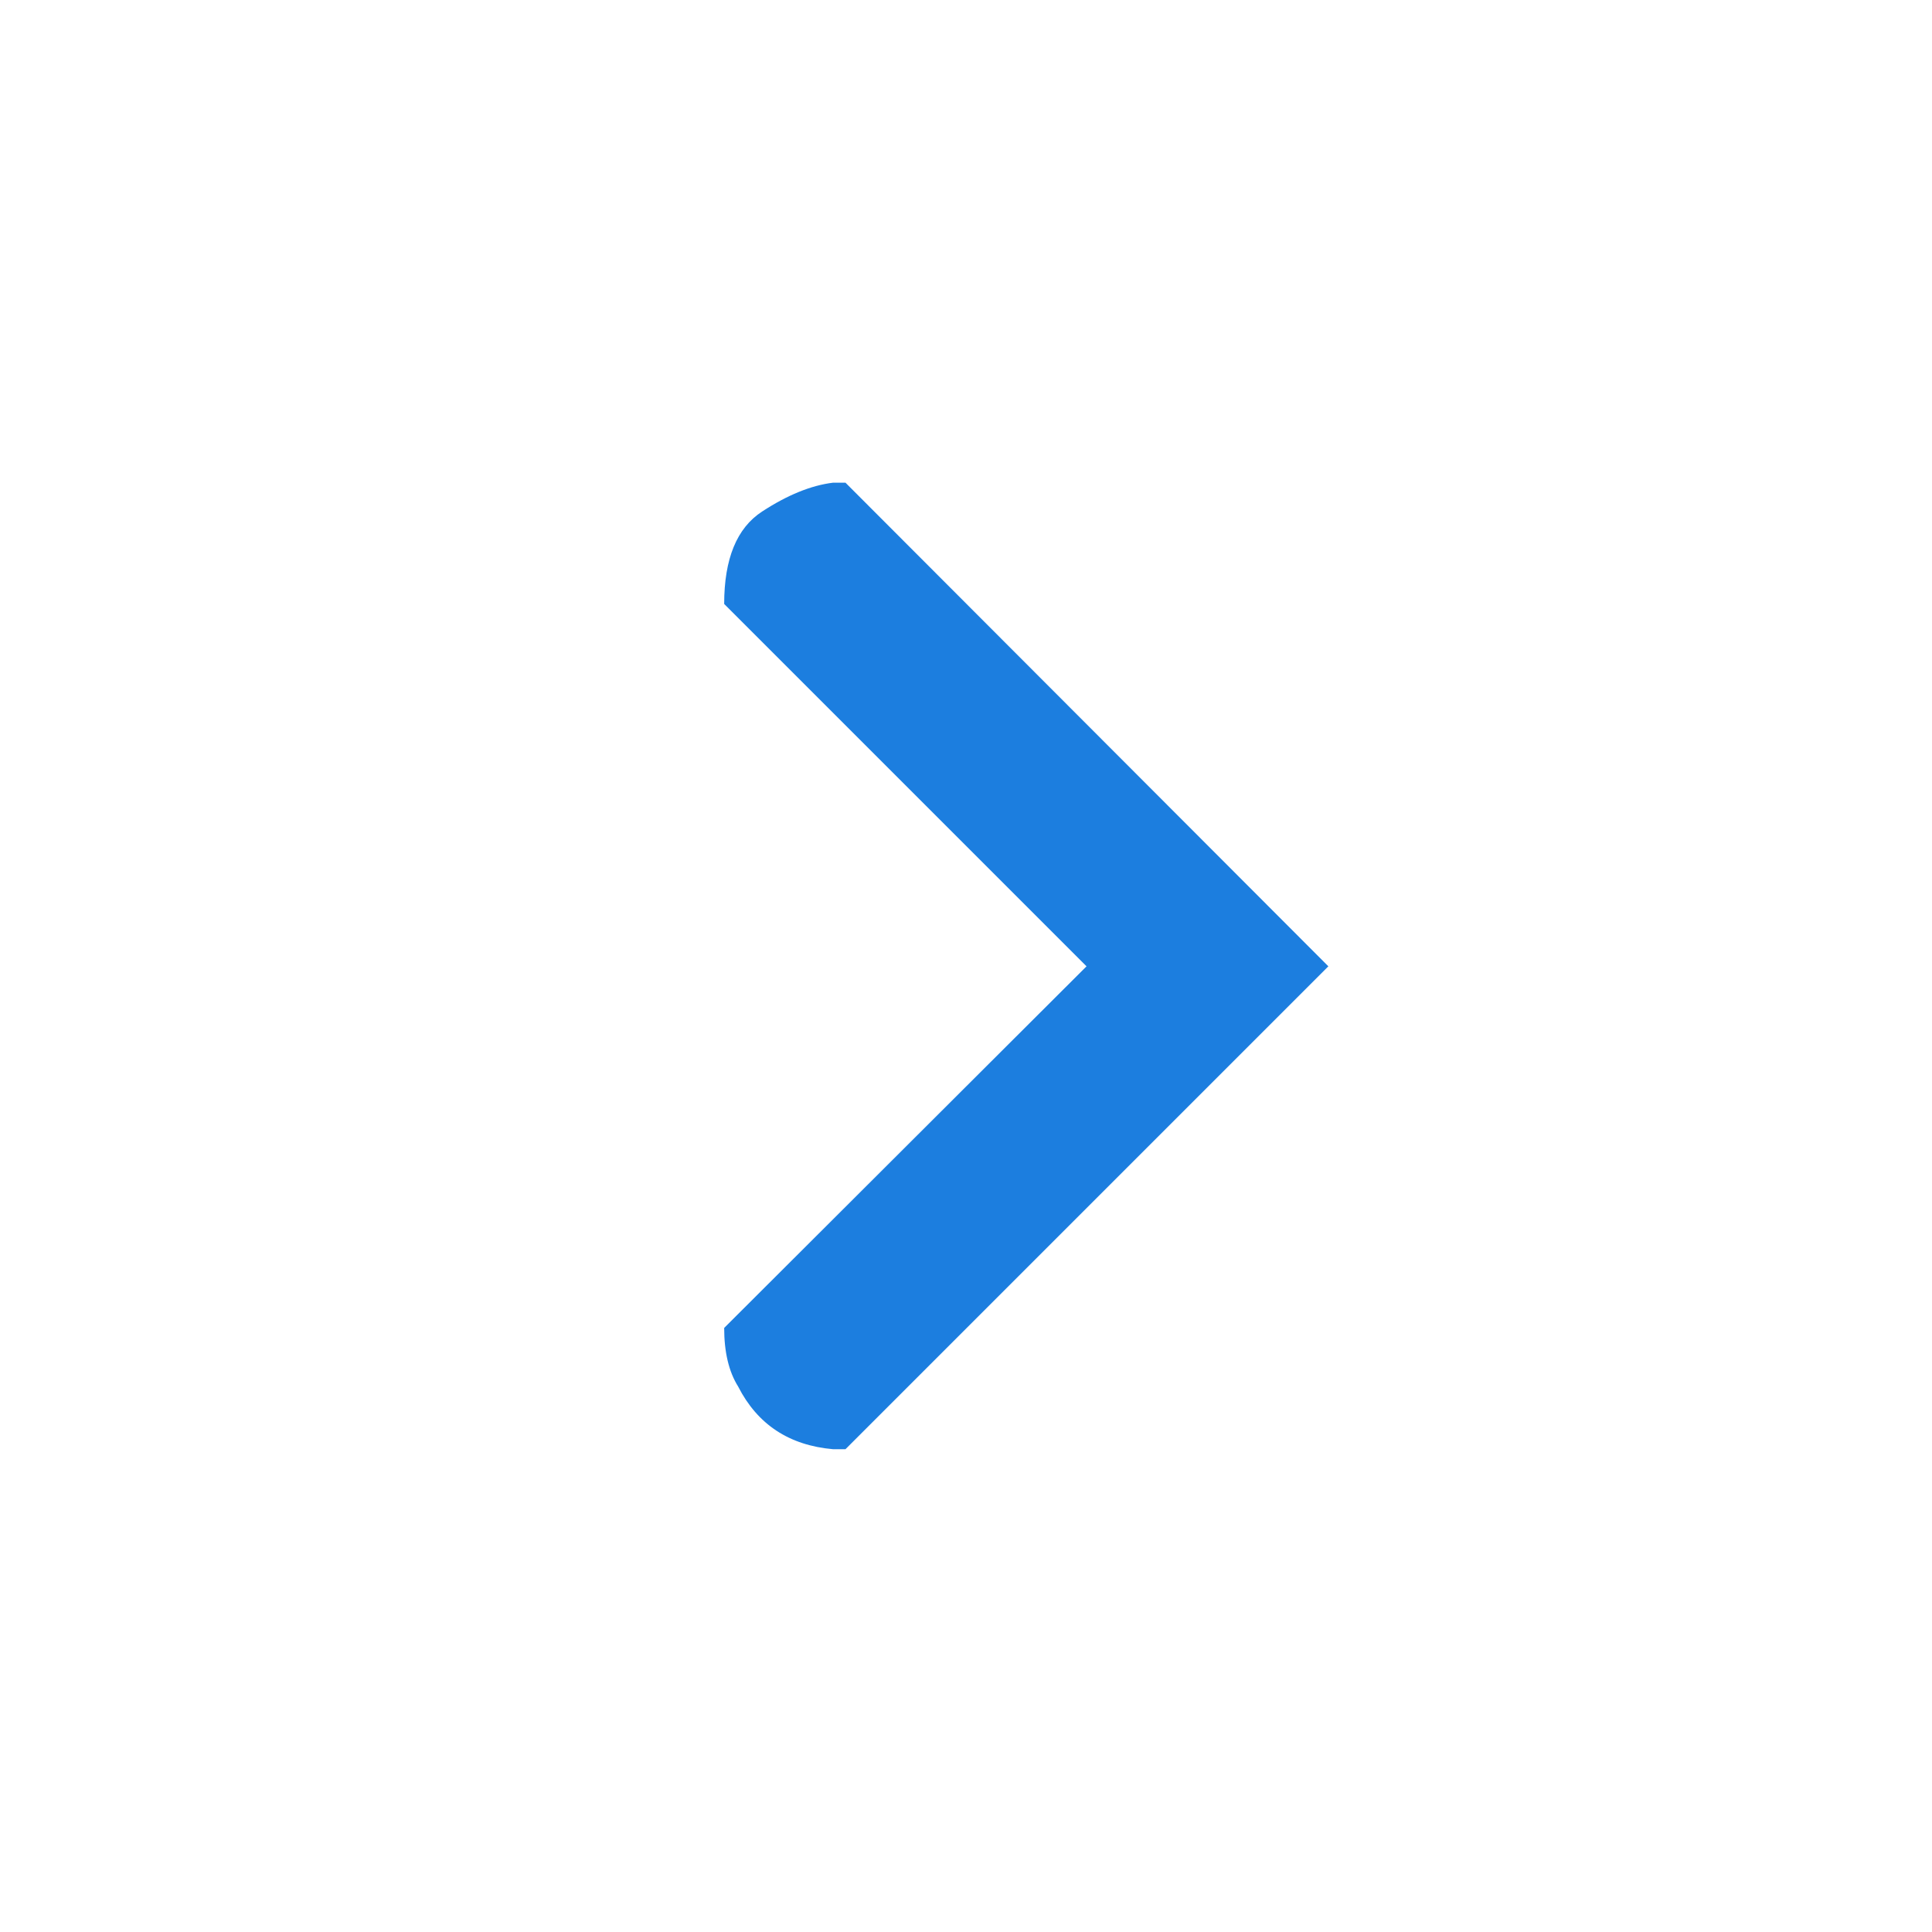 <svg width="18" height="18" viewBox="0 0 18 18" fill="none" xmlns="http://www.w3.org/2000/svg">
<path fill-rule="evenodd" clip-rule="evenodd" d="M10.123 9.003L6.747 5.627C6.747 5.207 6.864 4.92 7.1 4.766C7.336 4.612 7.557 4.522 7.762 4.497H7.877L12.376 9.003L7.877 13.502H7.762C7.352 13.466 7.057 13.271 6.877 12.918C6.79 12.779 6.747 12.597 6.747 12.372L10.123 9.003Z" fill="#1C7EDF"/>
</svg>
